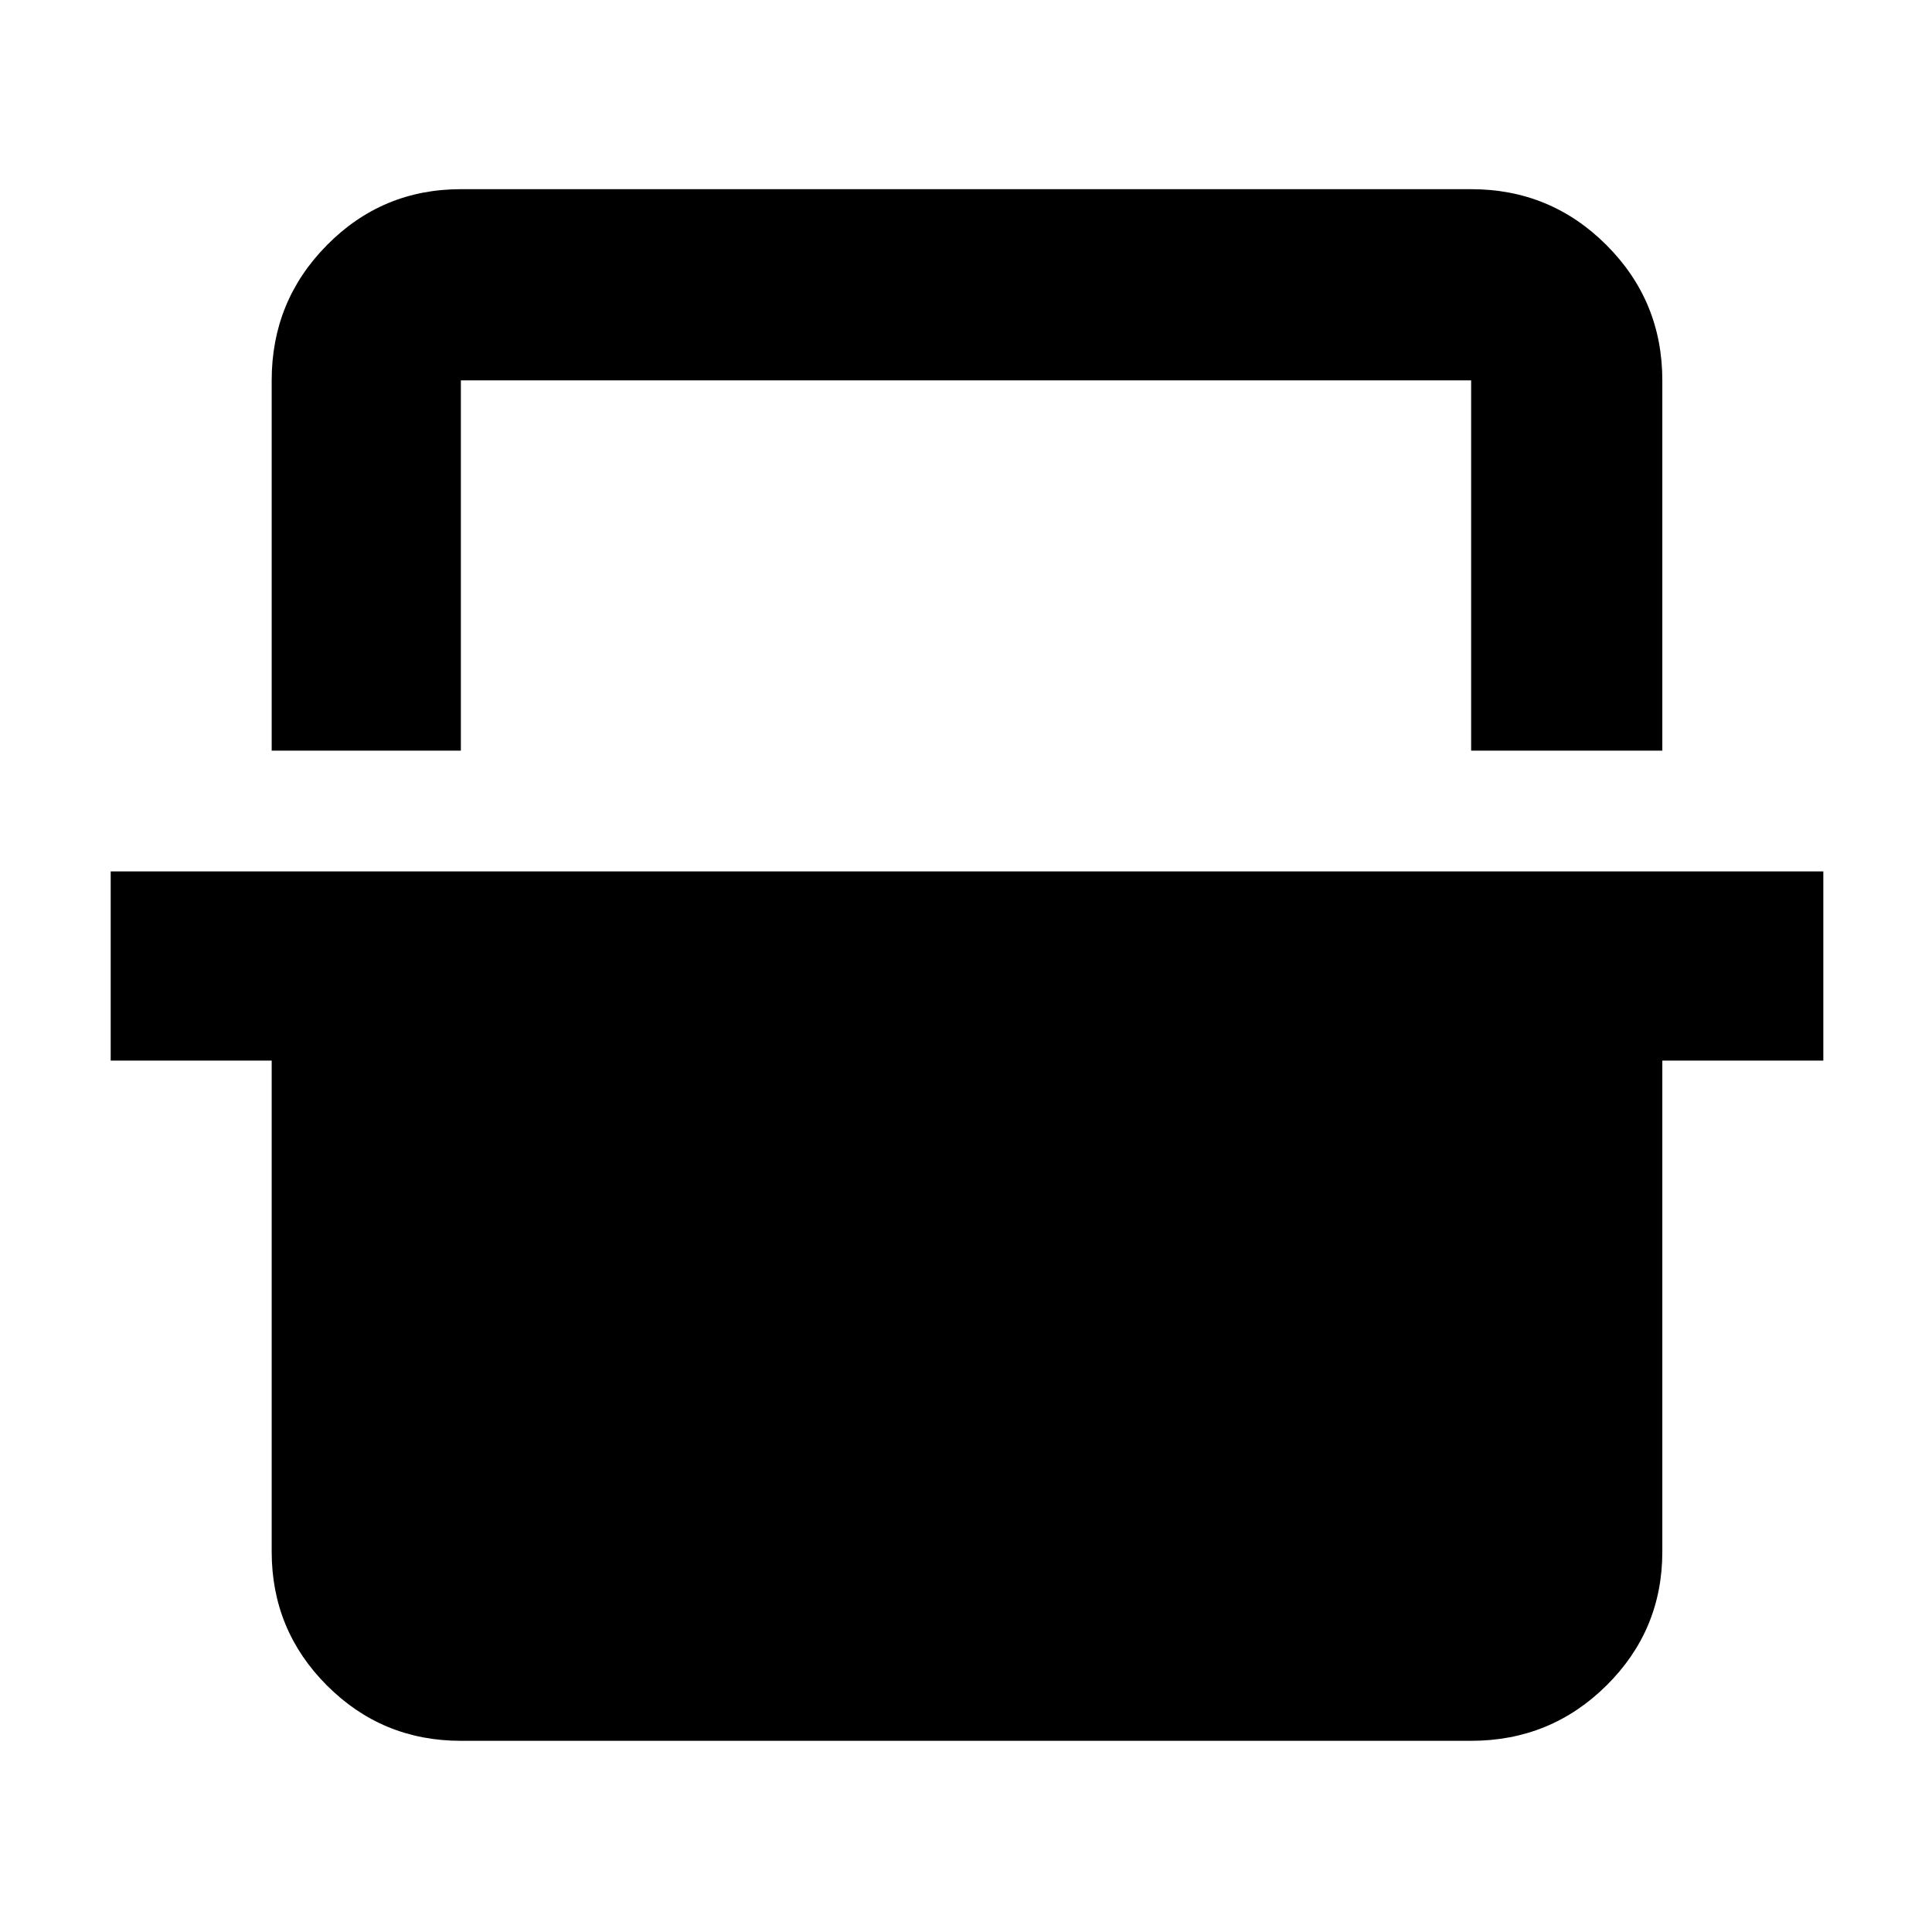<svg xmlns="http://www.w3.org/2000/svg" width="48" height="48" viewBox="0 -960 960 960"><path d="M135-587v-184q0-39.46 27.48-67.23Q189.95-866 229-866h502q39.46 0 67.23 27.77Q826-810.46 826-771v184h-95v-184H229v184h-94Zm94 492q-39.05 0-66.52-27.47Q135-149.95 135-189v-244H55v-94h851v94h-80v244q0 39.05-27.77 66.53Q770.46-95 731-95H229Zm0-676h502-502Z"/></svg>